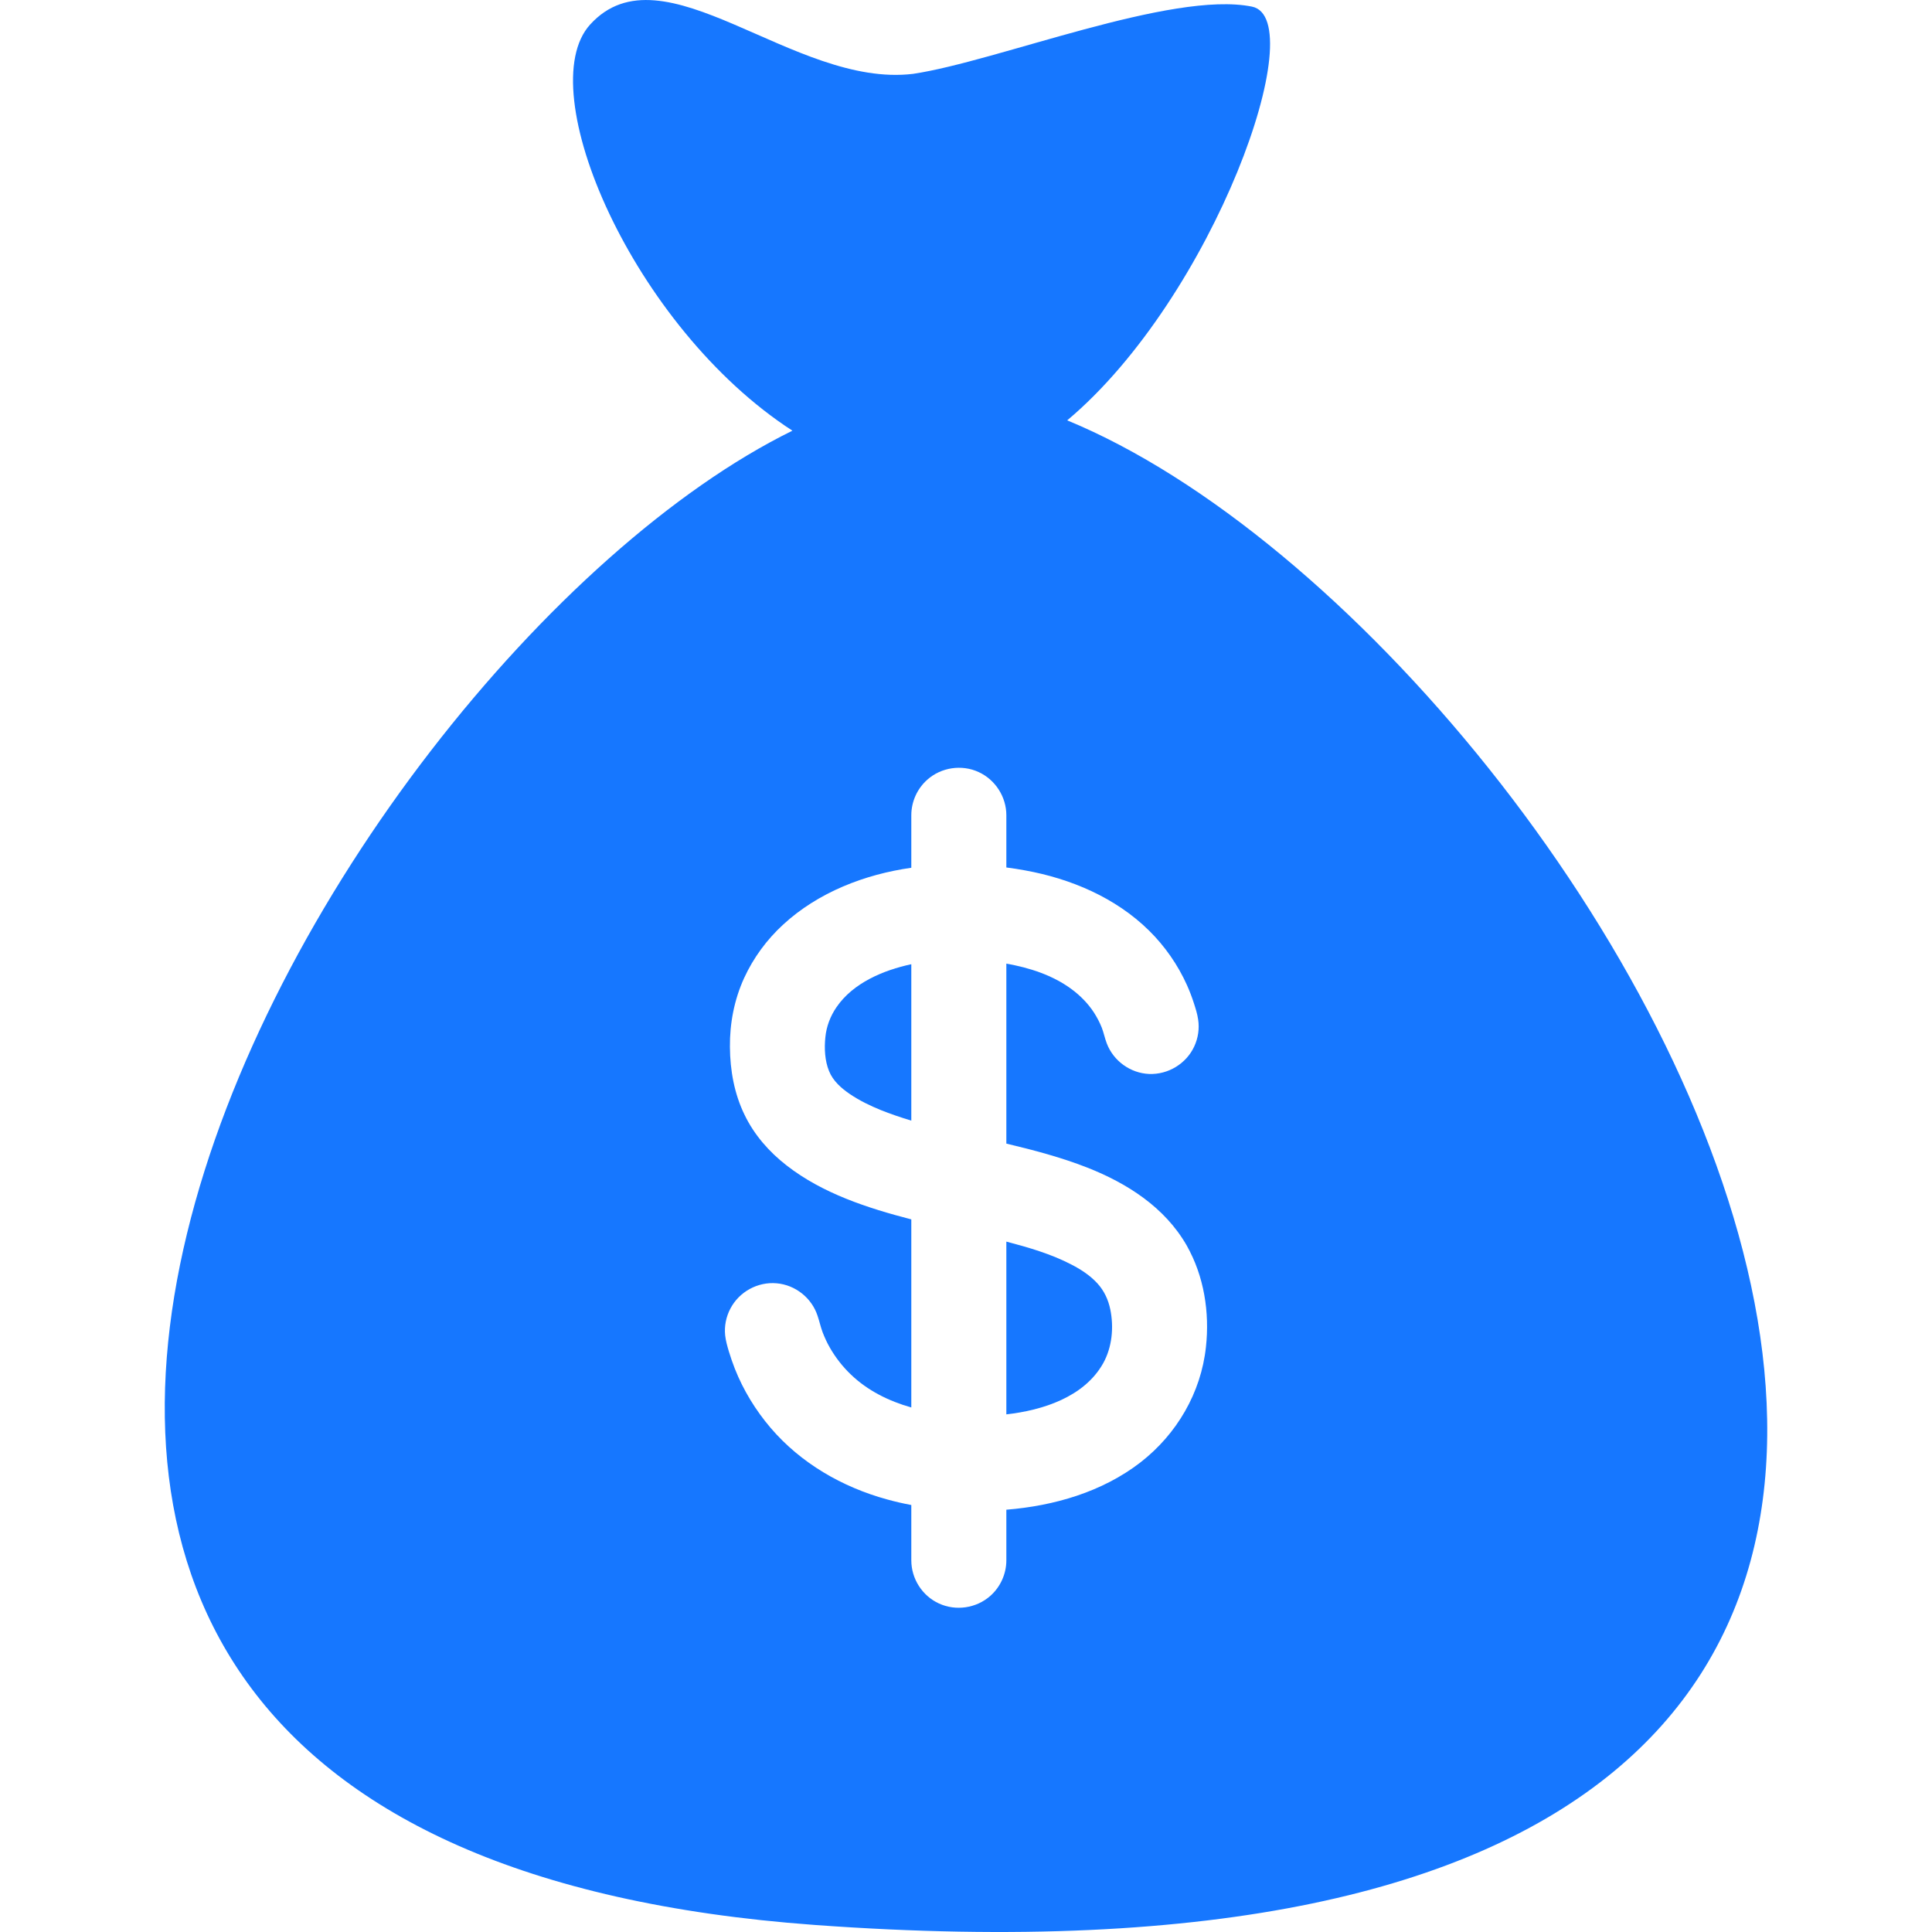 <svg width="26" height="26" viewBox="0 0 26 26" fill="none" xmlns="http://www.w3.org/2000/svg">
<g clip-path="url(#clip0_1111_762)">
<path d="M14.768 17.271C14.671 17.165 14.549 17.085 14.421 17.019C14.145 16.875 13.843 16.788 13.543 16.709V19.034C14.03 18.979 14.589 18.802 14.845 18.348C14.967 18.13 14.991 17.863 14.942 17.622C14.915 17.491 14.859 17.37 14.768 17.271Z" fill="#1677ff"/>
<path d="M14.842 18.352C14.843 18.351 14.844 18.349 14.845 18.348C14.844 18.349 14.843 18.351 14.842 18.352Z" fill="#1677ff"/>
<path d="M11.258 13.553C11.174 13.675 11.121 13.814 11.107 13.962C11.092 14.11 11.1 14.275 11.157 14.414C11.21 14.547 11.322 14.645 11.438 14.724C11.568 14.812 11.711 14.881 11.856 14.94C11.978 14.989 12.116 15.036 12.264 15.081V12.976C11.89 13.056 11.481 13.227 11.258 13.553Z" fill="#1677ff"/>
<path d="M14.855 18.331C14.851 18.336 14.848 18.342 14.845 18.348C14.849 18.341 14.852 18.335 14.855 18.331Z" fill="#1677ff"/>
<path d="M14.867 18.309C14.868 18.307 14.868 18.307 14.867 18.309V18.309Z" fill="#1677ff"/>
<path d="M14.362 5.657C16.34 3.996 17.662 0.253 16.848 0.089C15.768 -0.129 13.421 0.825 12.287 0.994C10.678 1.188 8.926 -0.751 7.942 0.33C7.142 1.208 8.515 4.404 10.664 5.796C4.255 8.946 -4.753 24.758 10.962 25.905C32.705 27.492 21.817 8.727 14.362 5.657ZM16.229 18.127C16.163 18.744 15.836 19.301 15.348 19.68C14.832 20.079 14.185 20.265 13.543 20.317V20.998C13.543 21.181 13.463 21.357 13.327 21.477C13.139 21.643 12.864 21.684 12.636 21.579C12.411 21.476 12.264 21.246 12.264 20.998V20.254C12.153 20.233 12.044 20.208 11.936 20.178C11.335 20.013 10.778 19.692 10.371 19.216C10.169 18.979 10.004 18.71 9.889 18.419C9.859 18.343 9.833 18.266 9.809 18.188C9.788 18.117 9.767 18.045 9.759 17.971C9.746 17.847 9.771 17.721 9.829 17.611C9.947 17.384 10.197 17.247 10.452 17.27C10.703 17.292 10.923 17.466 11.002 17.706C11.027 17.779 11.043 17.855 11.07 17.928C11.098 18 11.13 18.071 11.169 18.138C11.245 18.27 11.34 18.392 11.45 18.497C11.676 18.715 11.963 18.856 12.264 18.941V16.41C11.677 16.258 11.071 16.062 10.587 15.685C10.351 15.502 10.151 15.274 10.021 15.005C9.882 14.721 9.825 14.404 9.823 14.089C9.82 13.77 9.881 13.454 10.014 13.162C10.139 12.89 10.319 12.645 10.539 12.443C11.01 12.009 11.636 11.767 12.264 11.678V11.623V10.971C12.264 10.789 12.343 10.613 12.48 10.492C12.667 10.326 12.943 10.285 13.17 10.39C13.395 10.493 13.543 10.724 13.543 10.971V11.623V11.674C13.626 11.685 13.71 11.697 13.793 11.713C14.409 11.824 15.012 12.079 15.463 12.523C15.676 12.733 15.851 12.984 15.974 13.258C16.008 13.334 16.038 13.412 16.064 13.492C16.088 13.566 16.113 13.642 16.124 13.72C16.143 13.843 16.124 13.971 16.071 14.084C15.963 14.316 15.719 14.463 15.464 14.453C15.212 14.442 14.985 14.278 14.895 14.043C14.868 13.973 14.854 13.899 14.827 13.829C14.799 13.759 14.764 13.692 14.723 13.628C14.643 13.505 14.539 13.399 14.42 13.311C14.164 13.122 13.853 13.023 13.543 12.968V15.39C13.912 15.478 14.281 15.575 14.635 15.714C15.17 15.925 15.676 16.248 15.968 16.758C15.923 16.679 15.879 16.601 15.97 16.761C16.059 16.917 16.016 16.843 15.971 16.764C16.204 17.173 16.28 17.663 16.229 18.127Z" fill="#1677ff"/>
<path d="M14.836 18.364C14.832 18.371 14.829 18.377 14.826 18.381C14.828 18.377 14.832 18.372 14.836 18.364Z" fill="#1677ff"/>
</g>
<defs>
<clipPath id="clip0_1111_762">
<rect width="26" height="26" fill="white"/>
</clipPath>
</defs>
</svg>
